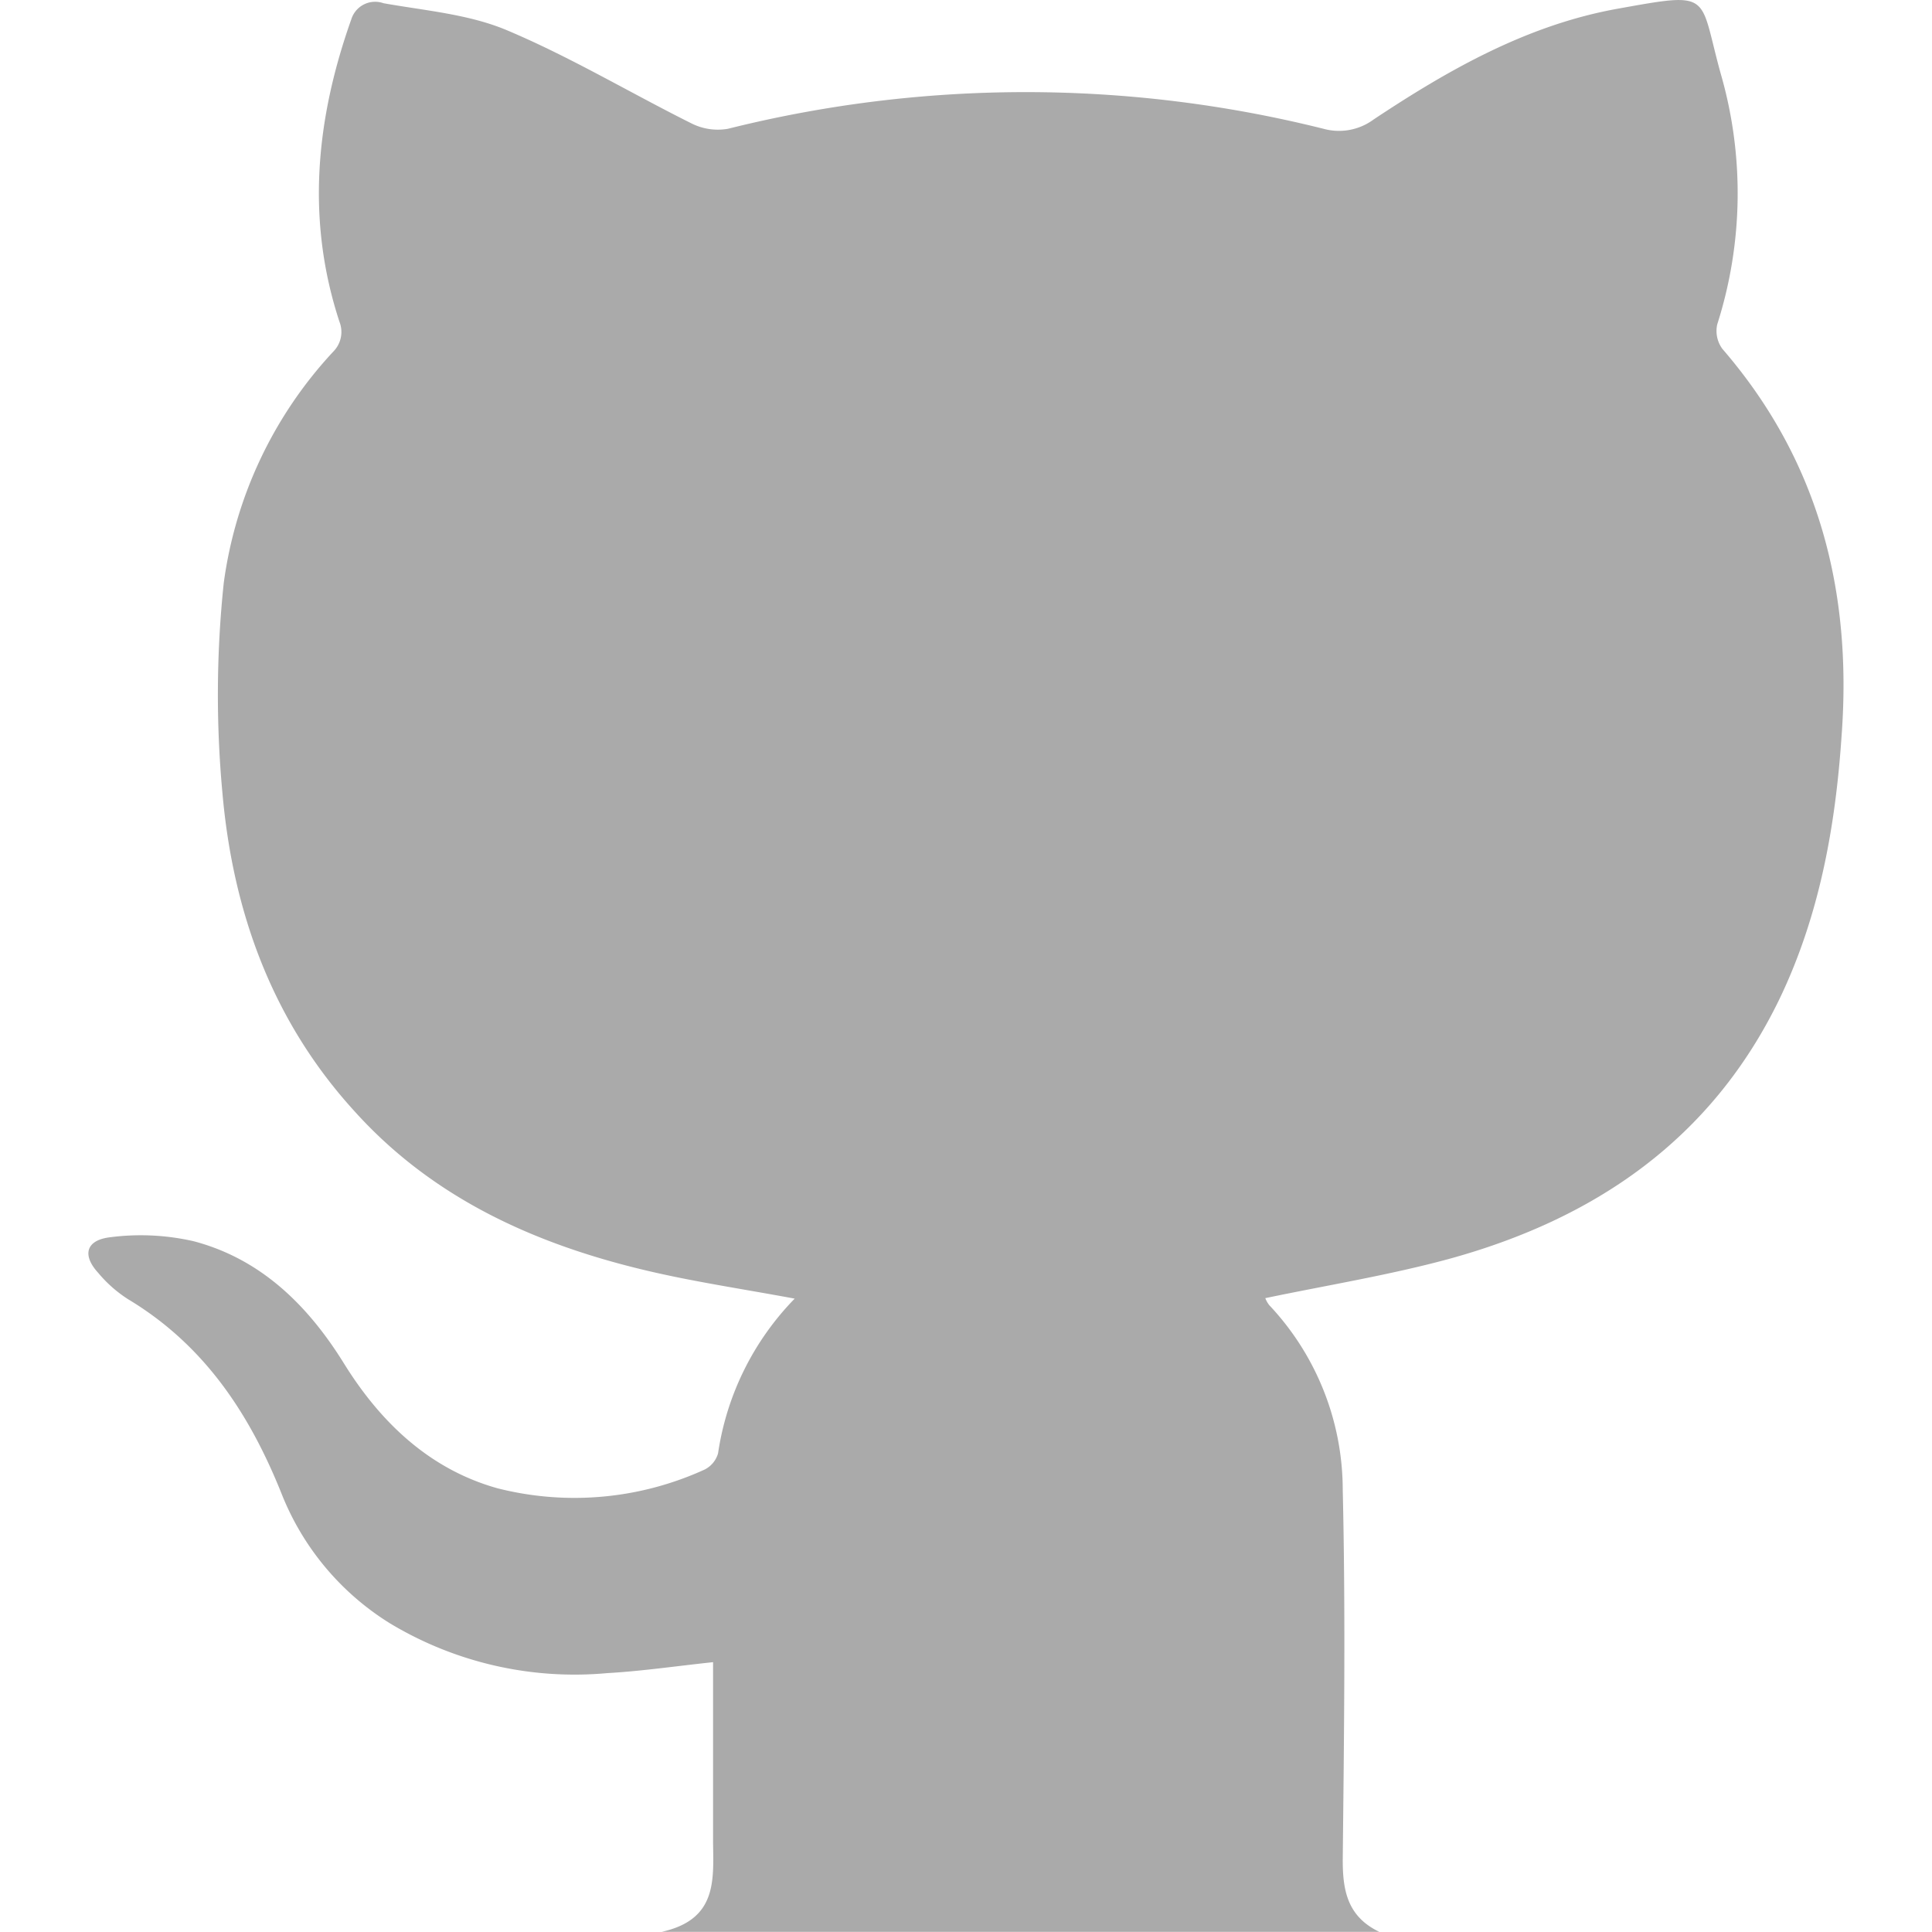 <svg xmlns="http://www.w3.org/2000/svg" viewBox="0 0 120 120" height="25px" width="25px">
  <style type="text/css">
    .github-icon {fill:#AAAAAA;}
  </style>
  <title>Github</title>
  <path class="github-icon" d="M49.36,80.66c-3.34-.62-6.42-1.07-9.44-1.8C33.06,77.21,26.81,74.35,22,69c-5.11-5.61-7.55-12.41-8.19-19.81a66.22,66.22,0,0,1,.09-13,26.2,26.2,0,0,1,6.8-14.35A1.73,1.73,0,0,0,21.09,20c-2.09-6.34-1.47-12.6.73-18.8a1.55,1.55,0,0,1,2-1c2.58.46,5.3.68,7.67,1.68,3.94,1.66,7.64,3.88,11.47,5.79A3.64,3.64,0,0,0,45.21,8a76.24,76.24,0,0,1,37,0,3.62,3.62,0,0,0,3.11-.58C90,4.31,94.86,1.56,100.43.55c6-1.08,5.07-.95,6.44,4a26.76,26.76,0,0,1-.21,15.6,1.88,1.88,0,0,0,.32,1.52c6,6.94,8.08,15.07,7.4,24.09C114,51.37,113,56.88,110.55,62c-4.22,8.76-11.49,13.72-20.61,16.21-3.7,1-7.52,1.62-11.35,2.42a1.61,1.61,0,0,0,.25.44A16.76,16.76,0,0,1,83.4,92.54c.18,7.67.08,15.34,0,23,0,1.88.29,3.5,2.27,4.45H41.1c3.43-.76,3.22-3.17,3.19-5.55,0-3.7,0-7.41,0-11.2-2.34.25-4.45.56-6.57.68a22.23,22.23,0,0,1-13.48-3.08,16.7,16.7,0,0,1-6.75-8.06c-2-5-4.82-9.25-9.53-12.08a8.06,8.06,0,0,1-1.86-1.64c-1-1.09-.76-2,.65-2.2a14.73,14.73,0,0,1,5.3.24c4.18,1.11,7.09,4,9.31,7.58s5.25,6.56,9.54,7.76a19.44,19.44,0,0,0,12.88-1.17,1.63,1.63,0,0,0,.82-1A17.39,17.39,0,0,1,49.36,80.66Z"/>
</svg>
